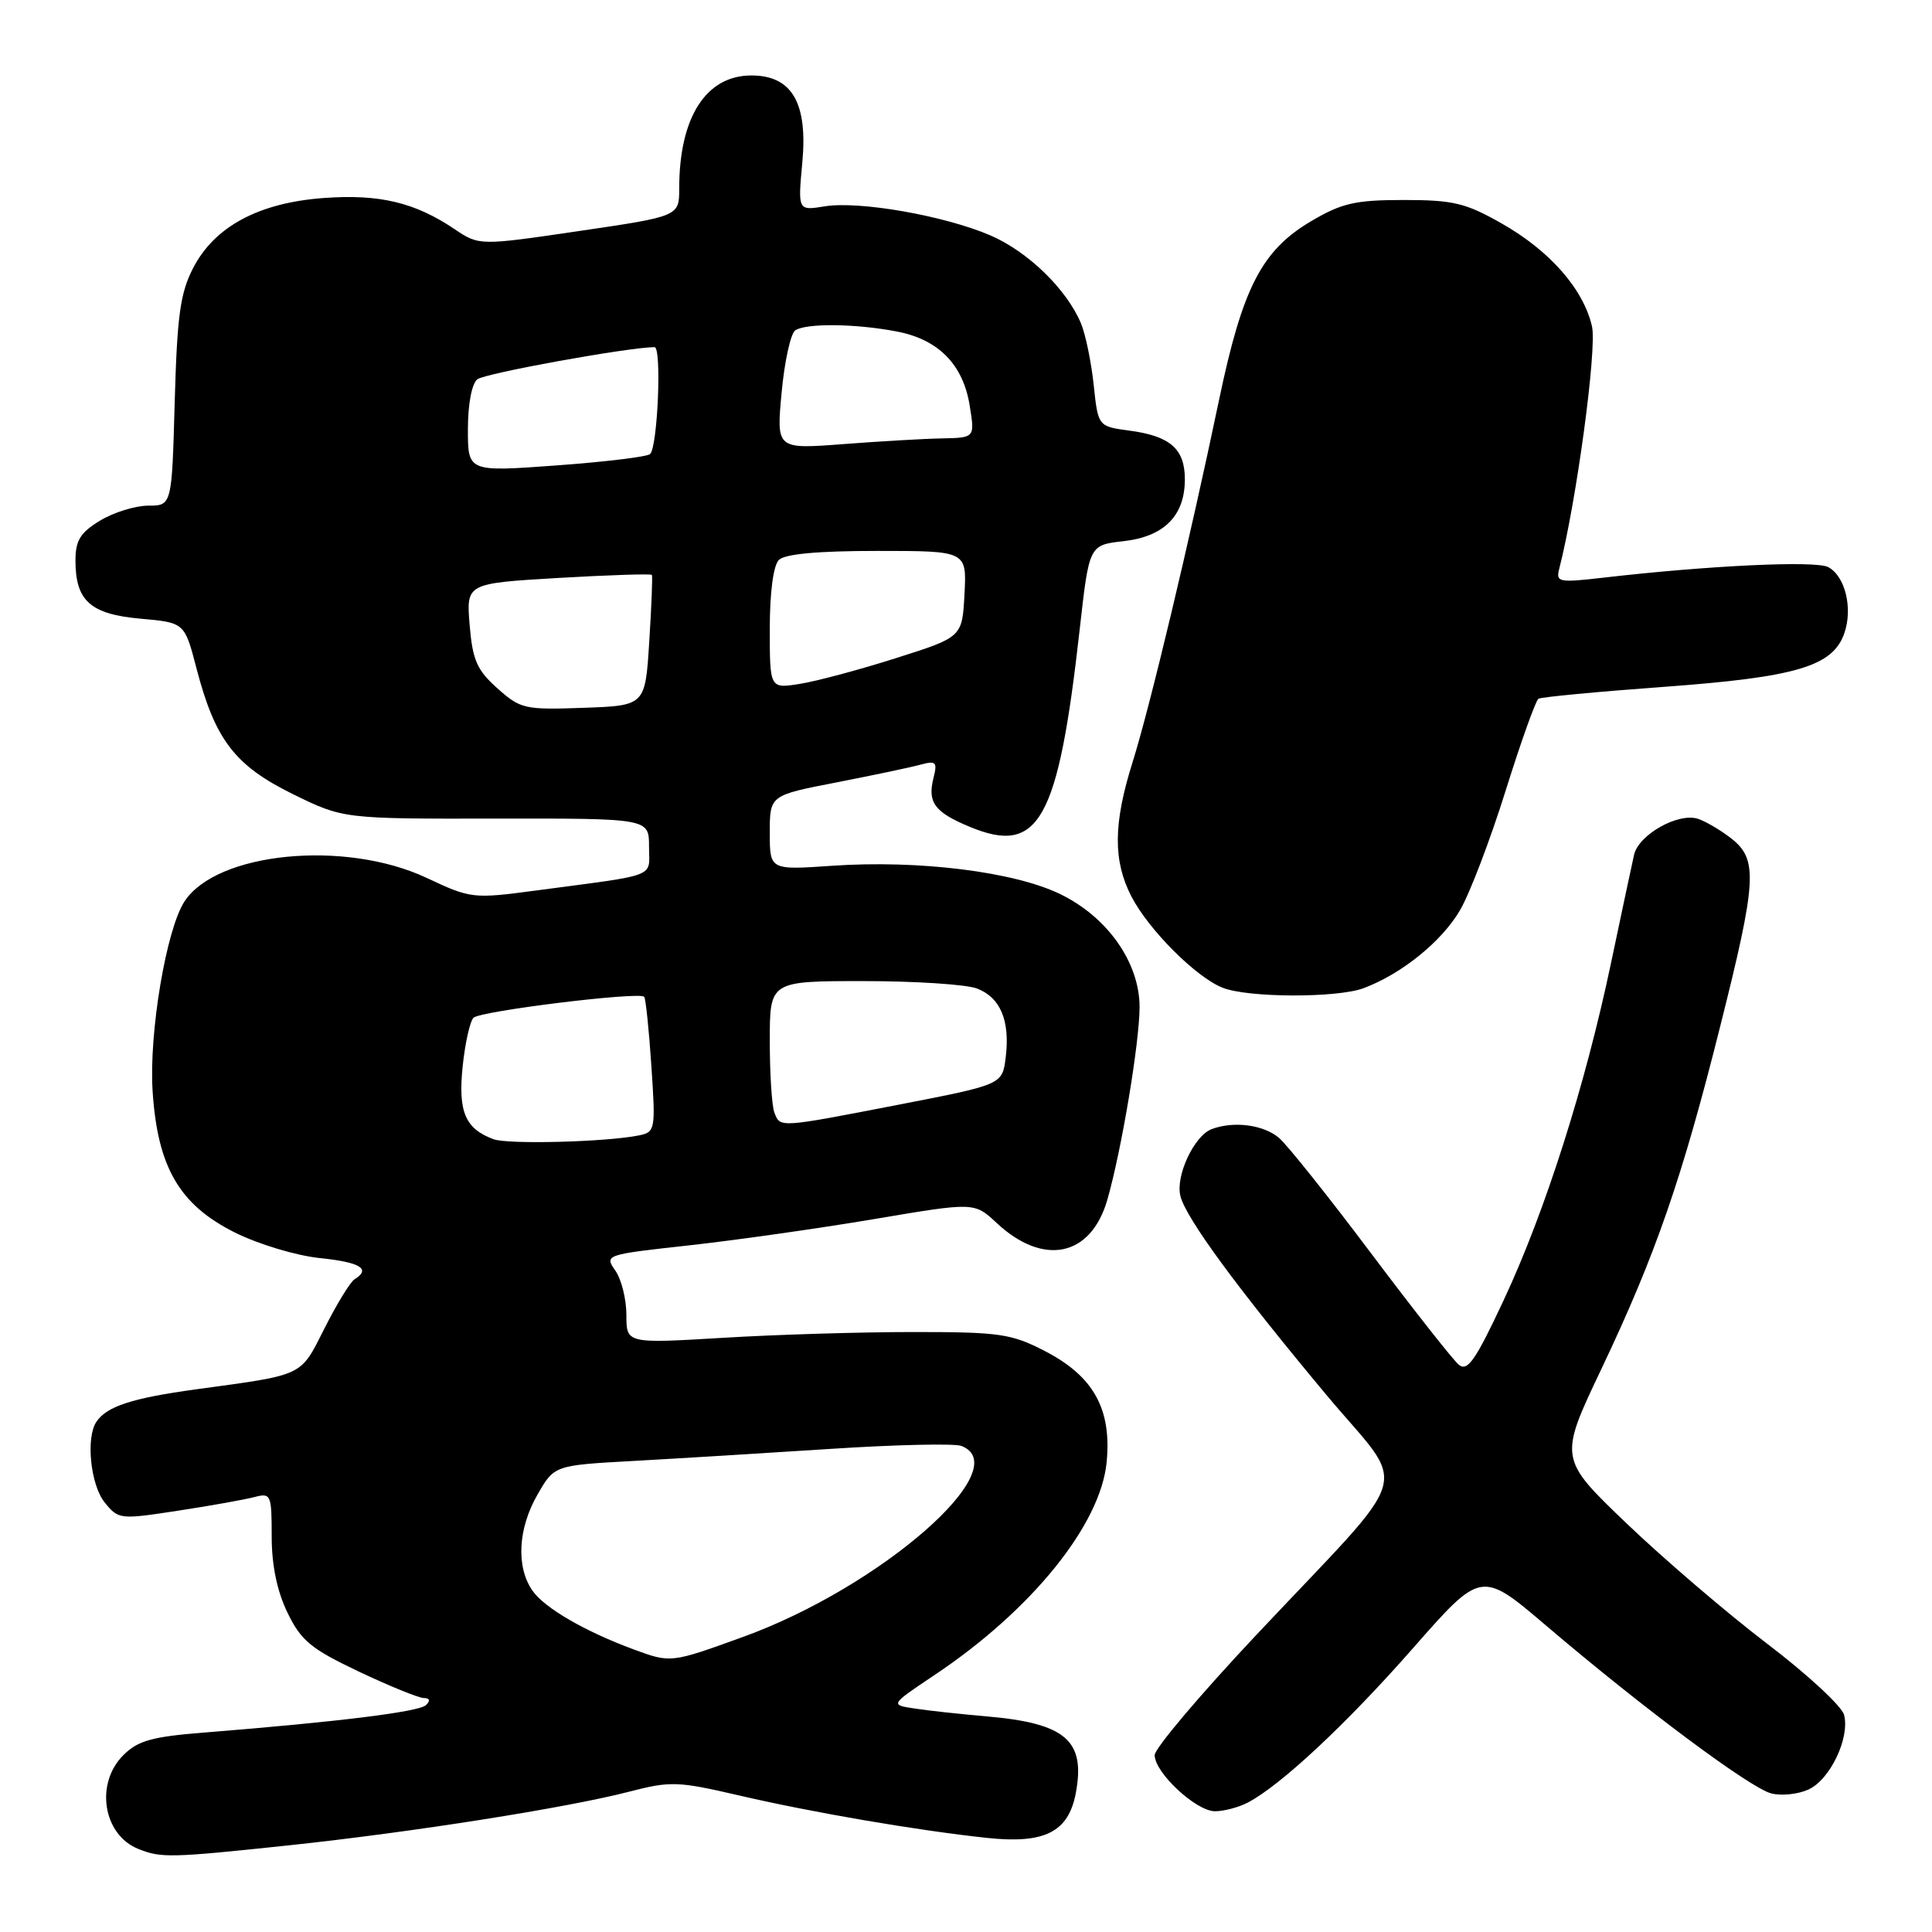 <?xml version="1.0" encoding="UTF-8" standalone="no"?>
<!DOCTYPE svg PUBLIC "-//W3C//DTD SVG 1.1//EN" "http://www.w3.org/Graphics/SVG/1.1/DTD/svg11.dtd" >
<svg xmlns="http://www.w3.org/2000/svg" xmlns:xlink="http://www.w3.org/1999/xlink" version="1.1" viewBox="0 0 256 256">
 <g >
 <path fill="currentColor"
d=" M 38.34 244.51 C 54.60 242.78 75.07 239.55 83.36 237.41 C 88.83 235.99 89.81 236.02 97.86 237.89 C 107.66 240.17 121.52 242.54 130.77 243.53 C 138.43 244.35 141.58 242.76 142.55 237.59 C 143.86 230.60 141.20 228.33 130.65 227.42 C 127.27 227.13 123.02 226.67 121.21 226.39 C 117.93 225.90 117.93 225.90 123.80 221.97 C 136.69 213.37 145.86 202.02 146.64 193.71 C 147.31 186.67 144.88 182.33 138.41 179.00 C 133.99 176.72 132.43 176.50 121.03 176.50 C 114.14 176.50 102.76 176.84 95.75 177.27 C 83.00 178.03 83.00 178.03 83.00 174.24 C 83.00 172.15 82.34 169.50 81.53 168.35 C 80.08 166.28 80.19 166.24 91.28 165.02 C 97.45 164.34 108.49 162.77 115.80 161.54 C 129.10 159.29 129.10 159.29 132.04 162.03 C 138.25 167.84 144.54 166.53 146.72 159.00 C 148.59 152.52 150.99 138.18 151.00 133.45 C 151.00 127.56 146.77 121.53 140.50 118.48 C 134.37 115.50 121.73 113.93 110.25 114.72 C 102.00 115.29 102.00 115.29 102.00 110.34 C 102.00 105.39 102.00 105.39 110.75 103.69 C 115.56 102.75 120.58 101.70 121.90 101.34 C 124.04 100.76 124.23 100.95 123.69 103.10 C 122.88 106.32 123.83 107.61 128.43 109.53 C 137.67 113.40 140.21 108.86 143.07 83.36 C 144.32 72.22 144.32 72.22 148.87 71.71 C 154.26 71.10 157.00 68.34 157.00 63.51 C 157.00 59.48 155.06 57.78 149.66 57.06 C 145.50 56.50 145.50 56.50 144.92 51.00 C 144.60 47.98 143.84 44.31 143.24 42.86 C 141.34 38.32 136.21 33.34 131.23 31.19 C 125.13 28.57 113.88 26.60 109.28 27.34 C 105.72 27.92 105.72 27.92 106.31 21.54 C 107.05 13.62 104.93 10.00 99.56 10.00 C 93.55 10.00 90.00 15.54 90.00 24.96 C 90.00 28.66 90.00 28.66 76.75 30.61 C 63.50 32.56 63.50 32.56 60.20 30.34 C 54.96 26.82 50.30 25.71 42.98 26.23 C 34.33 26.85 28.45 29.99 25.60 35.50 C 23.88 38.83 23.47 41.80 23.15 53.25 C 22.77 67.00 22.77 67.00 19.64 67.00 C 17.91 67.01 15.04 67.90 13.25 68.99 C 10.63 70.58 10.00 71.62 10.00 74.29 C 10.00 79.62 11.99 81.39 18.63 81.98 C 24.46 82.50 24.46 82.50 26.04 88.58 C 28.51 98.04 31.12 101.44 38.80 105.22 C 45.48 108.50 45.48 108.50 65.74 108.47 C 86.00 108.44 86.00 108.44 86.00 112.18 C 86.00 116.37 87.46 115.81 71.00 118.00 C 62.65 119.11 62.39 119.08 56.50 116.31 C 45.70 111.25 28.73 112.91 24.45 119.44 C 22.03 123.13 19.73 136.84 20.22 144.56 C 20.87 154.65 23.76 159.63 31.11 163.31 C 34.24 164.87 39.23 166.37 42.36 166.70 C 47.75 167.25 49.20 168.14 46.98 169.51 C 46.42 169.86 44.63 172.77 43.01 175.99 C 39.74 182.45 40.44 182.12 26.00 184.09 C 17.48 185.26 14.14 186.35 12.77 188.40 C 11.35 190.52 12.00 196.77 13.87 199.08 C 15.69 201.34 15.89 201.36 23.62 200.17 C 27.95 199.51 32.51 198.69 33.75 198.36 C 35.89 197.80 36.00 198.04 36.00 203.57 C 36.00 207.41 36.71 210.83 38.09 213.68 C 39.89 217.40 41.18 218.47 47.56 221.50 C 51.62 223.42 55.50 225.00 56.17 225.00 C 56.94 225.00 57.05 225.35 56.45 225.93 C 55.54 226.83 44.84 228.15 27.09 229.57 C 20.13 230.12 18.27 230.64 16.34 232.57 C 12.57 236.34 13.65 243.11 18.32 244.99 C 21.33 246.21 22.62 246.18 38.34 244.51 Z  M 165.32 238.86 C 169.68 236.59 178.42 228.43 187.25 218.37 C 196.28 208.09 196.28 208.09 204.89 215.42 C 217.76 226.38 231.95 236.95 234.71 237.64 C 236.05 237.98 238.26 237.75 239.63 237.12 C 242.50 235.82 245.14 230.27 244.35 227.23 C 244.05 226.08 239.47 221.84 234.18 217.82 C 228.89 213.79 220.51 206.62 215.55 201.88 C 206.55 193.26 206.55 193.26 212.20 181.38 C 219.38 166.26 222.86 156.22 227.93 136.02 C 232.79 116.68 232.96 113.90 229.42 111.11 C 228.00 110.00 225.99 108.82 224.97 108.49 C 222.34 107.66 217.13 110.60 216.52 113.27 C 216.24 114.50 214.88 120.90 213.49 127.50 C 210.08 143.77 204.75 160.51 199.26 172.25 C 195.50 180.29 194.45 181.79 193.29 180.83 C 192.52 180.18 187.30 173.55 181.69 166.09 C 176.09 158.63 170.60 151.75 169.50 150.80 C 167.46 149.03 163.45 148.51 160.54 149.62 C 158.22 150.51 155.74 155.82 156.41 158.48 C 157.14 161.42 163.95 170.69 175.71 184.78 C 186.67 197.91 187.85 193.89 166.38 216.73 C 159.02 224.56 153.00 231.68 153.00 232.56 C 153.00 234.89 158.49 240.00 160.99 240.00 C 162.17 240.00 164.11 239.49 165.32 238.86 Z  M 180.68 130.94 C 185.74 129.05 191.08 124.72 193.48 120.57 C 194.78 118.33 197.49 111.21 199.51 104.75 C 201.53 98.29 203.49 92.82 203.85 92.59 C 204.22 92.36 211.72 91.65 220.51 91.01 C 238.08 89.72 242.87 88.29 244.39 83.89 C 245.53 80.57 244.49 76.33 242.24 75.14 C 240.58 74.26 226.36 74.93 212.31 76.56 C 206.56 77.22 206.15 77.14 206.60 75.39 C 208.88 66.53 211.62 46.26 210.95 43.26 C 209.83 38.33 205.37 33.23 198.98 29.61 C 194.20 26.89 192.55 26.50 186.00 26.50 C 179.60 26.50 177.81 26.91 173.78 29.28 C 167.20 33.15 164.65 38.07 161.53 53.00 C 157.63 71.65 152.38 93.66 150.07 101.00 C 147.51 109.14 147.47 114.05 149.92 118.79 C 152.19 123.19 158.48 129.49 162.00 130.88 C 165.37 132.22 177.19 132.25 180.68 130.94 Z  M 83.95 218.55 C 77.55 216.19 72.16 213.07 70.57 210.79 C 68.36 207.64 68.62 202.55 71.23 198.03 C 73.45 194.16 73.45 194.16 83.98 193.58 C 89.76 193.26 101.53 192.54 110.13 191.98 C 118.72 191.42 126.49 191.25 127.38 191.59 C 134.82 194.45 116.69 210.31 98.43 216.91 C 88.88 220.37 88.88 220.37 83.95 218.55 Z  M 65.39 150.95 C 61.64 149.56 60.69 147.32 61.30 141.34 C 61.62 138.25 62.27 135.33 62.74 134.86 C 63.64 133.96 84.74 131.37 85.36 132.08 C 85.56 132.31 85.99 136.43 86.31 141.24 C 86.88 149.67 86.82 150.00 84.70 150.44 C 80.42 151.32 67.33 151.67 65.39 150.95 Z  M 102.61 147.42 C 102.27 146.55 102.00 142.27 102.00 137.92 C 102.00 130.00 102.00 130.00 114.43 130.00 C 121.27 130.00 128.03 130.44 129.45 130.98 C 132.57 132.17 133.86 135.26 133.26 140.11 C 132.82 143.71 132.82 143.71 119.16 146.36 C 103.12 149.47 103.39 149.45 102.61 147.42 Z  M 65.91 91.21 C 63.19 88.78 62.62 87.47 62.23 82.82 C 61.78 77.30 61.78 77.30 73.99 76.58 C 80.71 76.19 86.28 76.01 86.38 76.18 C 86.48 76.36 86.33 80.33 86.03 85.00 C 85.50 93.50 85.50 93.50 77.31 93.79 C 69.51 94.07 68.97 93.94 65.91 91.21 Z  M 102.00 83.33 C 102.00 78.50 102.47 74.93 103.20 74.20 C 104.00 73.40 108.37 73.00 116.25 73.00 C 128.10 73.00 128.10 73.00 127.80 78.71 C 127.50 84.42 127.50 84.42 118.77 87.19 C 113.97 88.72 108.23 90.26 106.02 90.61 C 102.00 91.26 102.00 91.26 102.00 83.33 Z  M 62.00 56.89 C 62.00 53.57 62.51 50.84 63.25 50.26 C 64.25 49.46 83.36 46.00 86.73 46.00 C 87.70 46.00 87.15 59.13 86.15 60.16 C 85.79 60.52 80.21 61.20 73.75 61.67 C 62.00 62.53 62.00 62.53 62.00 56.89 Z  M 103.57 52.01 C 103.95 47.88 104.77 44.17 105.38 43.77 C 106.86 42.80 113.41 42.88 118.86 43.93 C 124.37 44.99 127.62 48.31 128.49 53.75 C 129.18 58.00 129.18 58.00 124.84 58.09 C 122.45 58.13 116.53 58.48 111.69 58.85 C 102.87 59.52 102.87 59.52 103.57 52.01 Z "/>
</g>
</svg>
